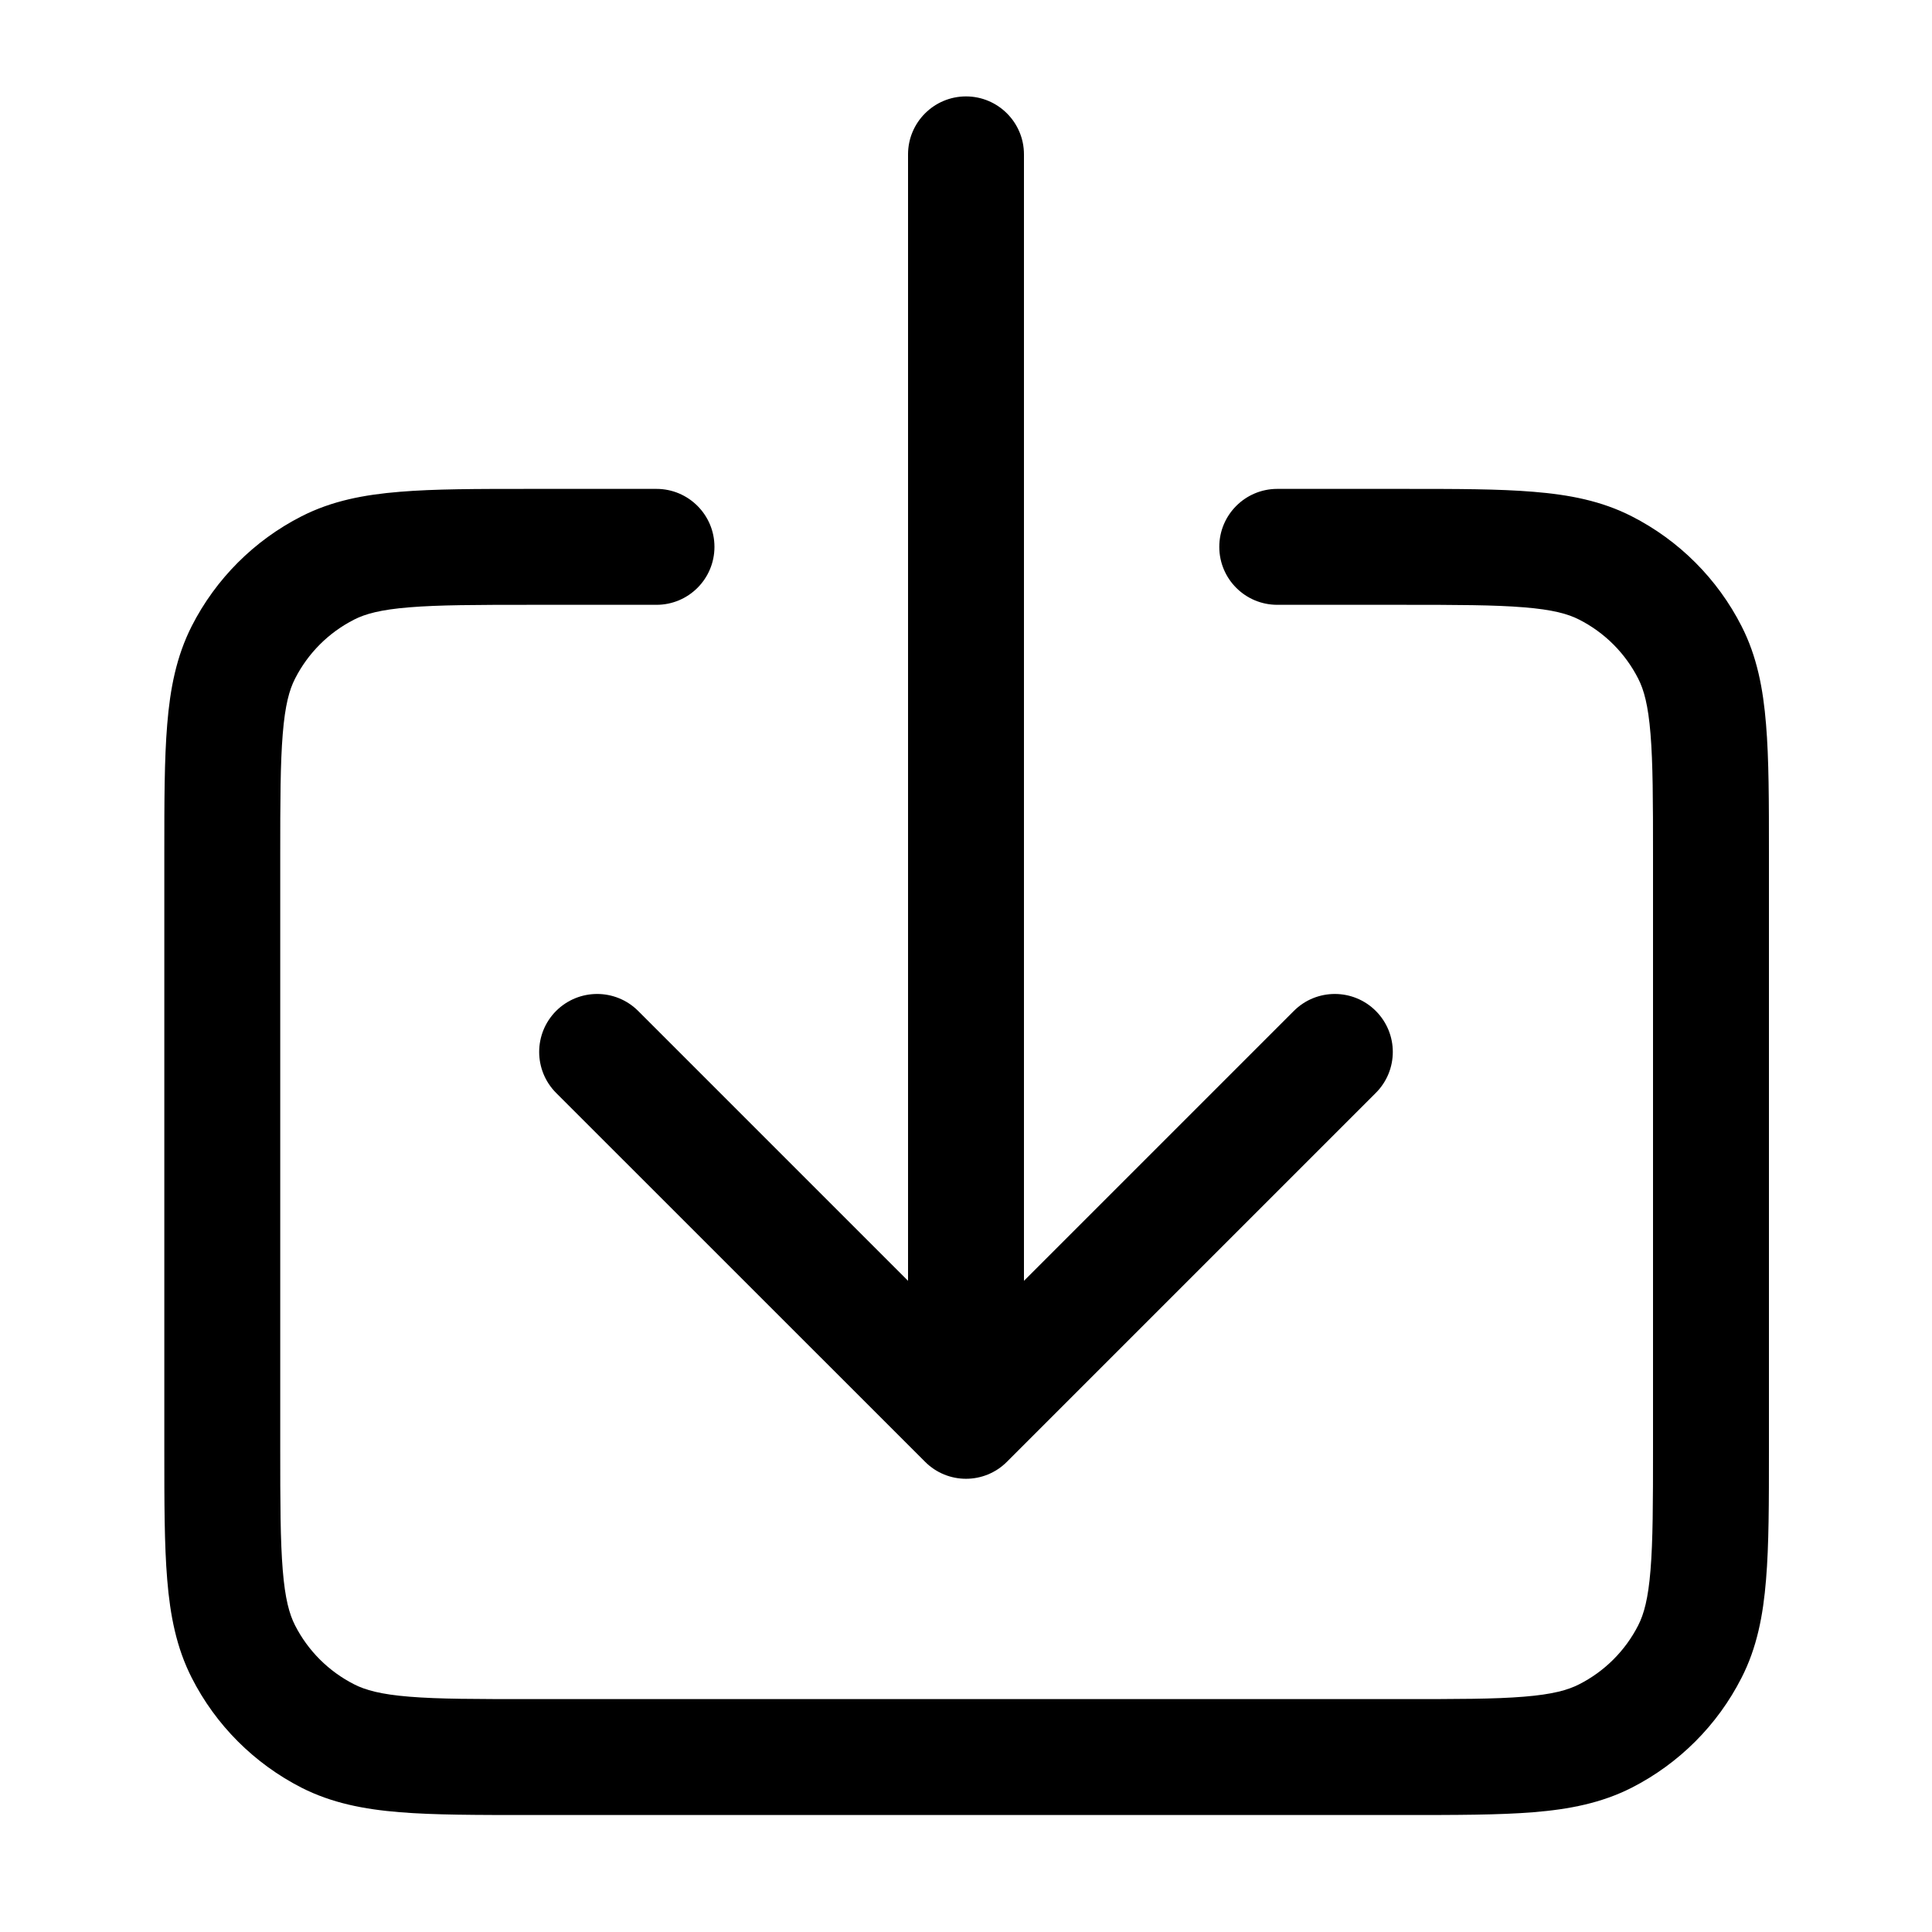 <svg width="20" height="20" viewBox="0 0 20 20" fill="none" xmlns="http://www.w3.org/2000/svg">
<path fill-rule="evenodd" clip-rule="evenodd" d="M10.424 15.132L14.242 11.314C14.477 11.079 14.477 10.7 14.242 10.465C14.008 10.231 13.628 10.231 13.394 10.465L10.6 13.259V1.598C10.6 1.267 10.331 0.998 10 0.998C9.669 0.998 9.4 1.267 9.4 1.598L9.4 13.259L6.606 10.465C6.371 10.231 5.992 10.231 5.757 10.465C5.523 10.7 5.523 11.079 5.757 11.314L9.576 15.132C9.81 15.367 10.19 15.367 10.424 15.132ZM6.796 5.061L5.476 5.061H5.476C4.938 5.061 4.497 5.061 4.139 5.091C3.768 5.121 3.434 5.185 3.121 5.345C2.632 5.594 2.234 5.992 1.985 6.481C1.826 6.794 1.761 7.128 1.731 7.499C1.701 7.857 1.701 8.297 1.701 8.836V15.014C1.701 15.553 1.701 15.993 1.731 16.352C1.761 16.722 1.826 17.057 1.985 17.369C2.234 17.859 2.632 18.256 3.121 18.506C3.434 18.665 3.768 18.73 4.139 18.76C4.497 18.789 4.938 18.789 5.476 18.789H14.537C15.075 18.789 15.516 18.789 15.874 18.76C16.245 18.73 16.579 18.665 16.892 18.506C17.381 18.256 17.779 17.859 18.028 17.369C18.188 17.057 18.252 16.722 18.282 16.352C18.312 15.993 18.312 15.553 18.312 15.014V8.836C18.312 8.298 18.312 7.857 18.282 7.499C18.252 7.128 18.188 6.794 18.028 6.481C17.779 5.992 17.381 5.594 16.892 5.345C16.579 5.185 16.245 5.121 15.874 5.091C15.516 5.061 15.075 5.061 14.537 5.061H14.537L13.222 5.061C12.891 5.061 12.622 5.33 12.622 5.661C12.622 5.993 12.891 6.261 13.222 6.261H14.512C15.082 6.261 15.473 6.262 15.776 6.287C16.073 6.311 16.232 6.355 16.347 6.414C16.611 6.548 16.825 6.762 16.959 7.026C17.018 7.141 17.062 7.3 17.086 7.597C17.111 7.9 17.112 8.291 17.112 8.861V14.989C17.112 15.559 17.111 15.95 17.086 16.254C17.062 16.55 17.018 16.709 16.959 16.825C16.825 17.088 16.611 17.302 16.347 17.436C16.232 17.495 16.073 17.54 15.776 17.564C15.473 17.589 15.082 17.589 14.512 17.589H5.501C4.931 17.589 4.54 17.589 4.237 17.564C3.94 17.54 3.781 17.495 3.666 17.436C3.402 17.302 3.188 17.088 3.054 16.825C2.995 16.709 2.951 16.55 2.927 16.254C2.902 15.95 2.901 15.559 2.901 14.989V8.861C2.901 8.291 2.902 7.9 2.927 7.597C2.951 7.3 2.995 7.141 3.054 7.026C3.188 6.762 3.402 6.548 3.666 6.414C3.781 6.355 3.94 6.311 4.237 6.287C4.54 6.262 4.931 6.261 5.501 6.261H6.796C7.127 6.261 7.396 5.993 7.396 5.661C7.396 5.33 7.127 5.061 6.796 5.061Z" fill="currentColor"/>
</svg>
